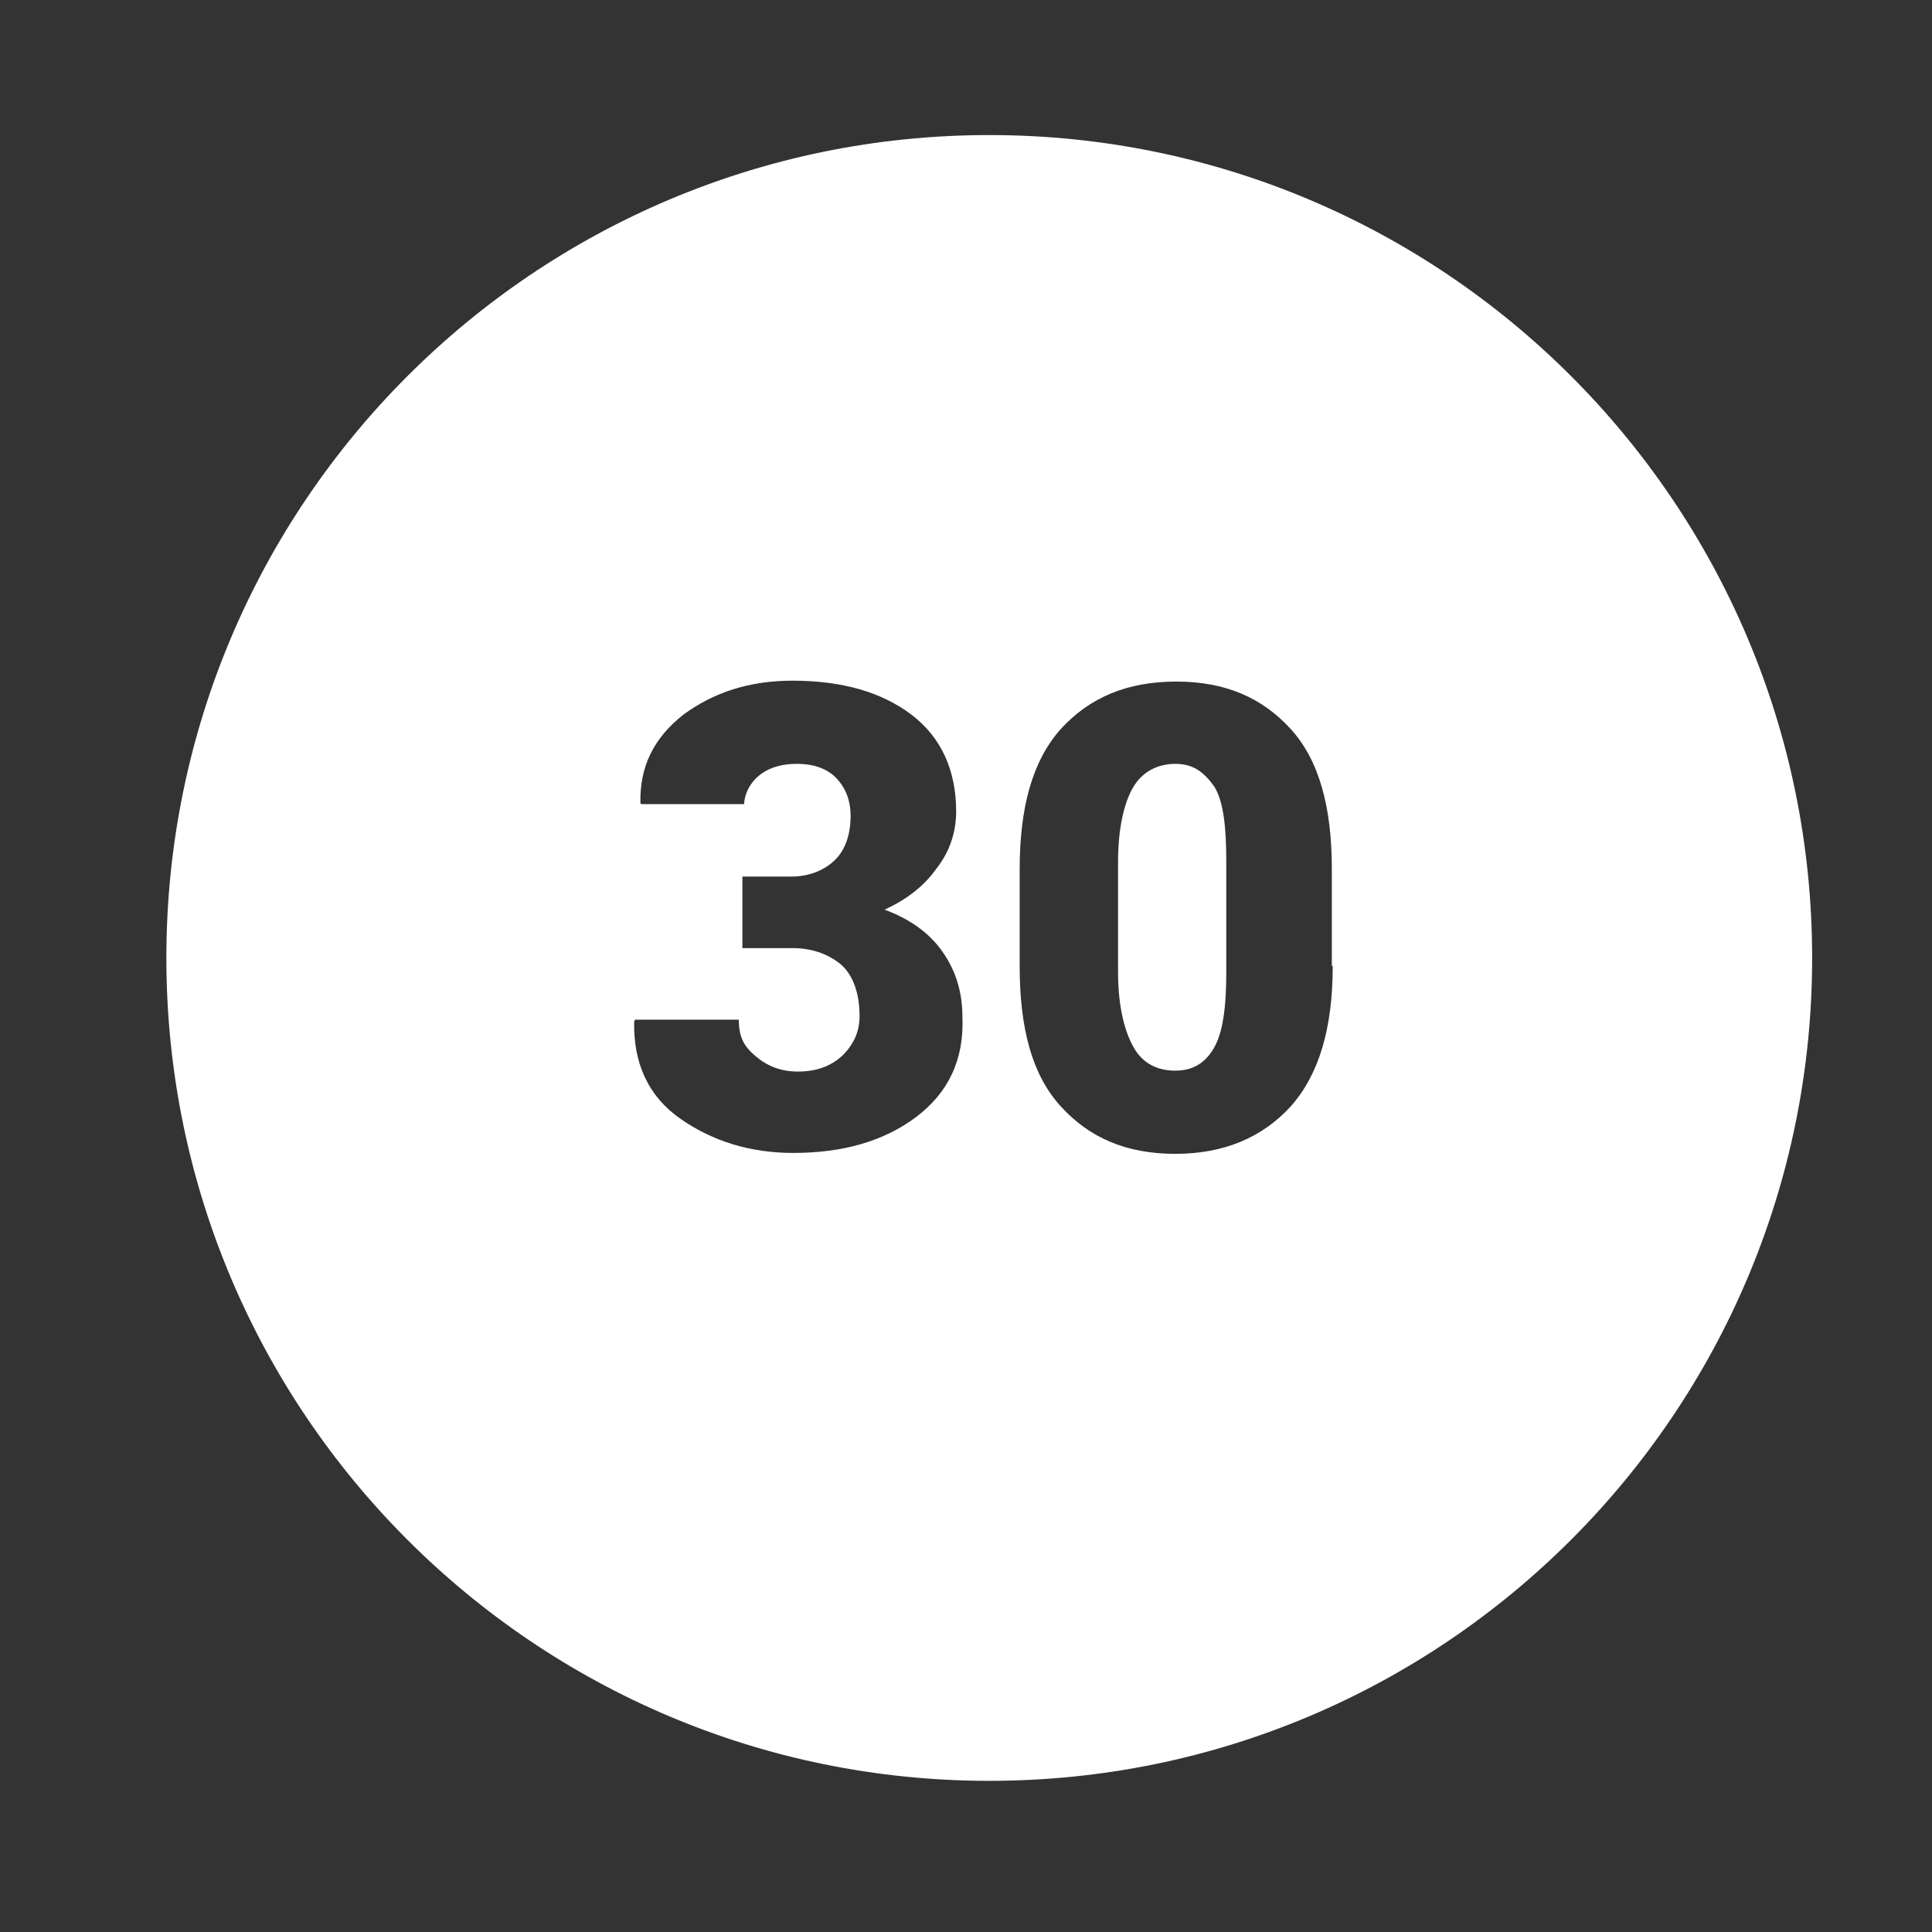 <?xml version="1.0" encoding="utf-8"?>
<!-- Generator: Adobe Illustrator 20.1.0, SVG Export Plug-In . SVG Version: 6.00 Build 0)  -->
<svg version="1.1" id="Layer_1" xmlns="http://www.w3.org/2000/svg" xmlns:xlink="http://www.w3.org/1999/xlink" x="0px" y="0px"
	 viewBox="0 0 216 216" style="enable-background:new 0 0 216 216;" xml:space="preserve">
<rect x="0" y="0" width="216" height="216" fill="#333333" stroke="none"/>
<style type="text/css">
	.st0{fill:#FFFFFF;}
</style>
<g>
	<path class="st0" d="M131.4,85.4c-2,0-3.7,0.9-4.7,2.6c-1,1.7-1.7,4.5-1.7,8.4v12.3c0,4,0.8,6.8,1.8,8.5c1,1.7,2.6,2.5,4.6,2.5
		c1.9,0,3.3-0.8,4.3-2.5c1-1.7,1.4-4.5,1.4-8.5V96.4c0-3.9-0.3-6.7-1.3-8.4C134.6,86.3,133.4,85.4,131.4,85.4z"/>
	<path class="st0" d="M110.6,15.1c-50.8,0-92,41.2-92,92c0,50.8,41.2,92,92,92s92-41.2,92-92C202.6,56.3,161.4,15.1,110.6,15.1z
		 M102.4,124.9c-3.6,2.7-8.2,4-13.7,4c-4.8,0-9-1.3-12.6-3.8c-3.6-2.5-5.3-6.2-5.2-10.9l0.1-0.2h11.6c0,2,0.6,3,1.9,4.1
		c1.3,1.1,2.8,1.7,4.7,1.7c2.1,0,3.7-0.6,5-1.8c1.2-1.2,1.9-2.6,1.9-4.4c0-2.5-0.7-4.5-2-5.7c-1.3-1.1-3.1-1.9-5.5-1.9H83v-8h5.5
		c2.1,0,3.8-0.8,4.9-1.9c1.1-1.1,1.7-2.8,1.7-4.9c0-1.6-0.5-3-1.5-4.1c-1-1.1-2.5-1.7-4.5-1.7c-1.5,0-2.9,0.3-4.1,1.2
		c-1.2,0.9-1.8,2.3-1.8,3.3H71.7l-0.1-0.1c-0.1-4.1,1.5-7.3,4.8-9.9c3.4-2.5,7.4-3.8,12.2-3.8c5.6,0,10,1.3,13.3,3.8
		c3.3,2.5,5,6.2,5,10.8c0,2.3-0.7,4.5-2.2,6.4c-1.4,2-3.4,3.5-5.8,4.6c2.7,1,4.9,2.5,6.4,4.6c1.5,2.1,2.3,4.5,2.3,7.4
		C107.8,118.5,106,122.2,102.4,124.9z M149,108c0,6.9-1.5,12.1-4.7,15.7c-3.2,3.5-7.5,5.3-12.9,5.3c-5.5,0-9.6-1.8-12.8-5.3
		c-3.2-3.5-4.6-8.7-4.6-15.7V97.2c0-6.9,1.4-12.1,4.6-15.7c3.2-3.5,7.4-5.3,12.9-5.3c5.5,0,9.6,1.8,12.8,5.3
		c3.2,3.5,4.6,8.8,4.6,15.6V108z"/>
</g>
</svg>
